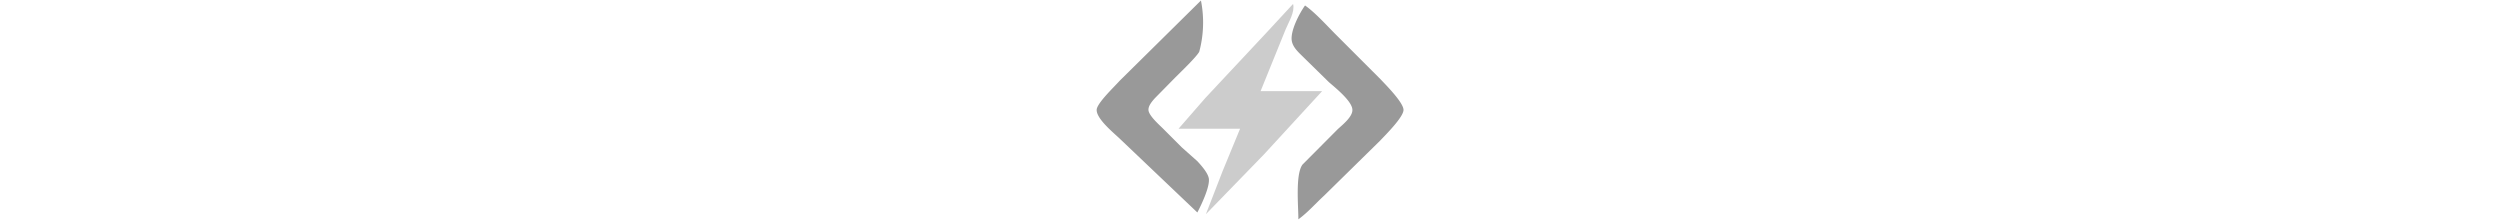 <svg xmlns="http://www.w3.org/2000/svg" viewBox="0 0 180 130" height="16">
  <path fill-opacity=".2" d="M110.8 17.3l-14.6 36h36l-34 37-34 35 9.7-25 10.3-25h-36l15.7-18 36.5-39 14.8-16c1.2 4.7-2.6 10.6-4.4 15z"/>
  <path fill-opacity=".4" d="M60.3 30.3c-1.8 3.2-10.8 11.8-14 15l-12 12.2c-1.5 1.7-3.8 4.3-3.7 6.8.1 3.3 6.3 8.7 8.6 11l11 11 9 8c2.3 2.5 6 6.6 6.7 10 .8 4.8-4.4 15.6-6.7 20l-45-42.8C10.6 78 .2 69.7.3 64.3c0-3.8 10.4-13.6 13.4-17L61.3.3a66 66 0 0 1-1 30zm80-10l26 26c3.1 3.3 13.5 13.7 13.5 18 0 4.2-10.4 14.5-13.7 18l-32.8 32.2c-5 4.6-9.5 9.8-15 13.8 0-7.8-1.8-26.3 2.4-32l20.6-20.7c2.7-2.5 8.7-7.2 8.6-11.3 0-5-10-13-13.7-16.2l-15-14.7c-2.6-2.6-5.9-5.4-6.7-9.2-1.2-5.8 4.4-16.4 7.7-21 6 4.2 12.7 11.7 18 17z"/>
</svg>
